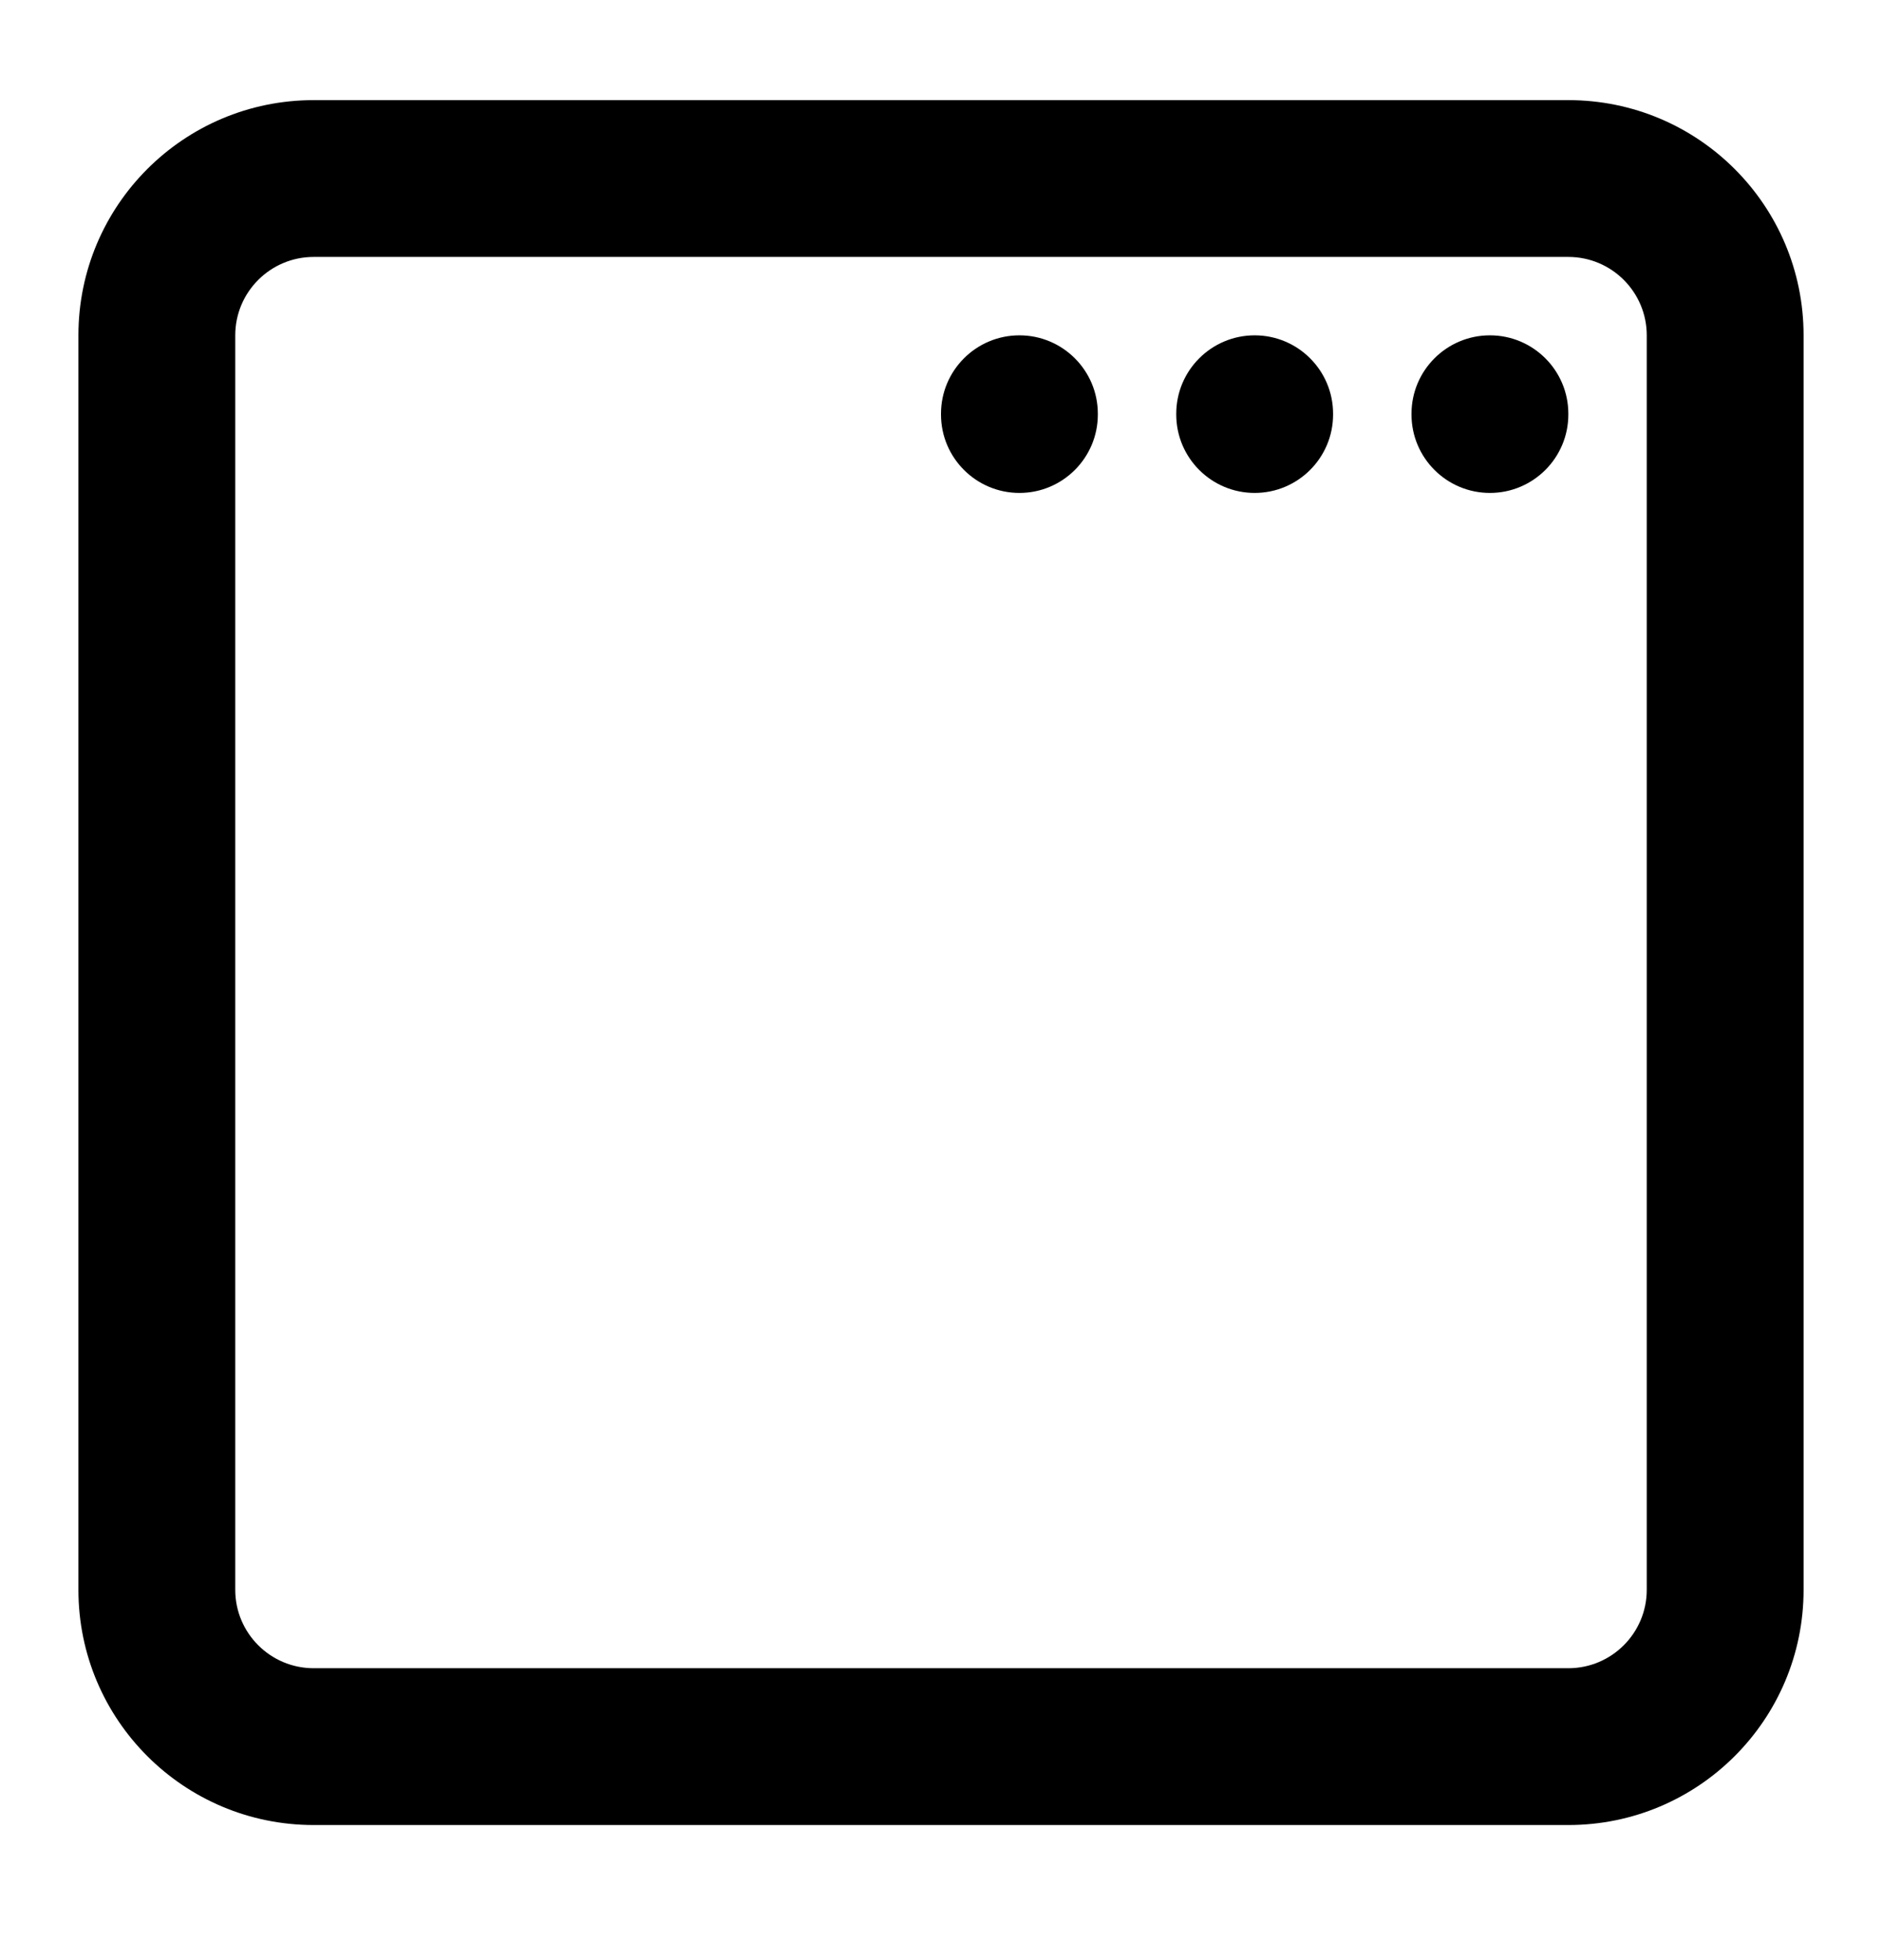 <svg width="24" height="25" viewBox="0 0 24 25" fill="none" xmlns="http://www.w3.org/2000/svg">
<path d="M13 4.277C13.552 4.277 14 4.725 14 5.277V5.287C14 5.839 13.552 6.287 13 6.287C12.448 6.287 12 5.839 12 5.287V5.277C12 4.725 12.448 4.277 13 4.277Z" fill="#000"/>
<path d="M16 4.277C16.552 4.277 17 4.725 17 5.277V5.287C17 5.839 16.552 6.287 16 6.287C15.448 6.287 15 5.839 15 5.287V5.277C15 4.725 15.448 4.277 16 4.277Z" fill="#000"/>
<path d="M19 4.277C19.552 4.277 20 4.725 20 5.277V5.287C20 5.839 19.552 6.287 19 6.287C18.448 6.287 18 5.839 18 5.287V5.277C18 4.725 18.448 4.277 19 4.277Z" fill="#000"/>
<path fill-rule="evenodd" clip-rule="evenodd" d="M20 1.277C21.657 1.277 23 2.62 23 4.277V20.277C23 21.934 21.657 23.277 20 23.277H4C2.343 23.277 1 21.934 1 20.277V4.277C1 2.62 2.343 1.277 4 1.277H20ZM4 3.277C3.448 3.277 3 3.725 3 4.277V20.277C3 20.829 3.448 21.277 4 21.277H20C20.552 21.277 21 20.829 21 20.277V4.277C21 3.725 20.552 3.277 20 3.277H4Z" fill="#000"/>
</svg>
